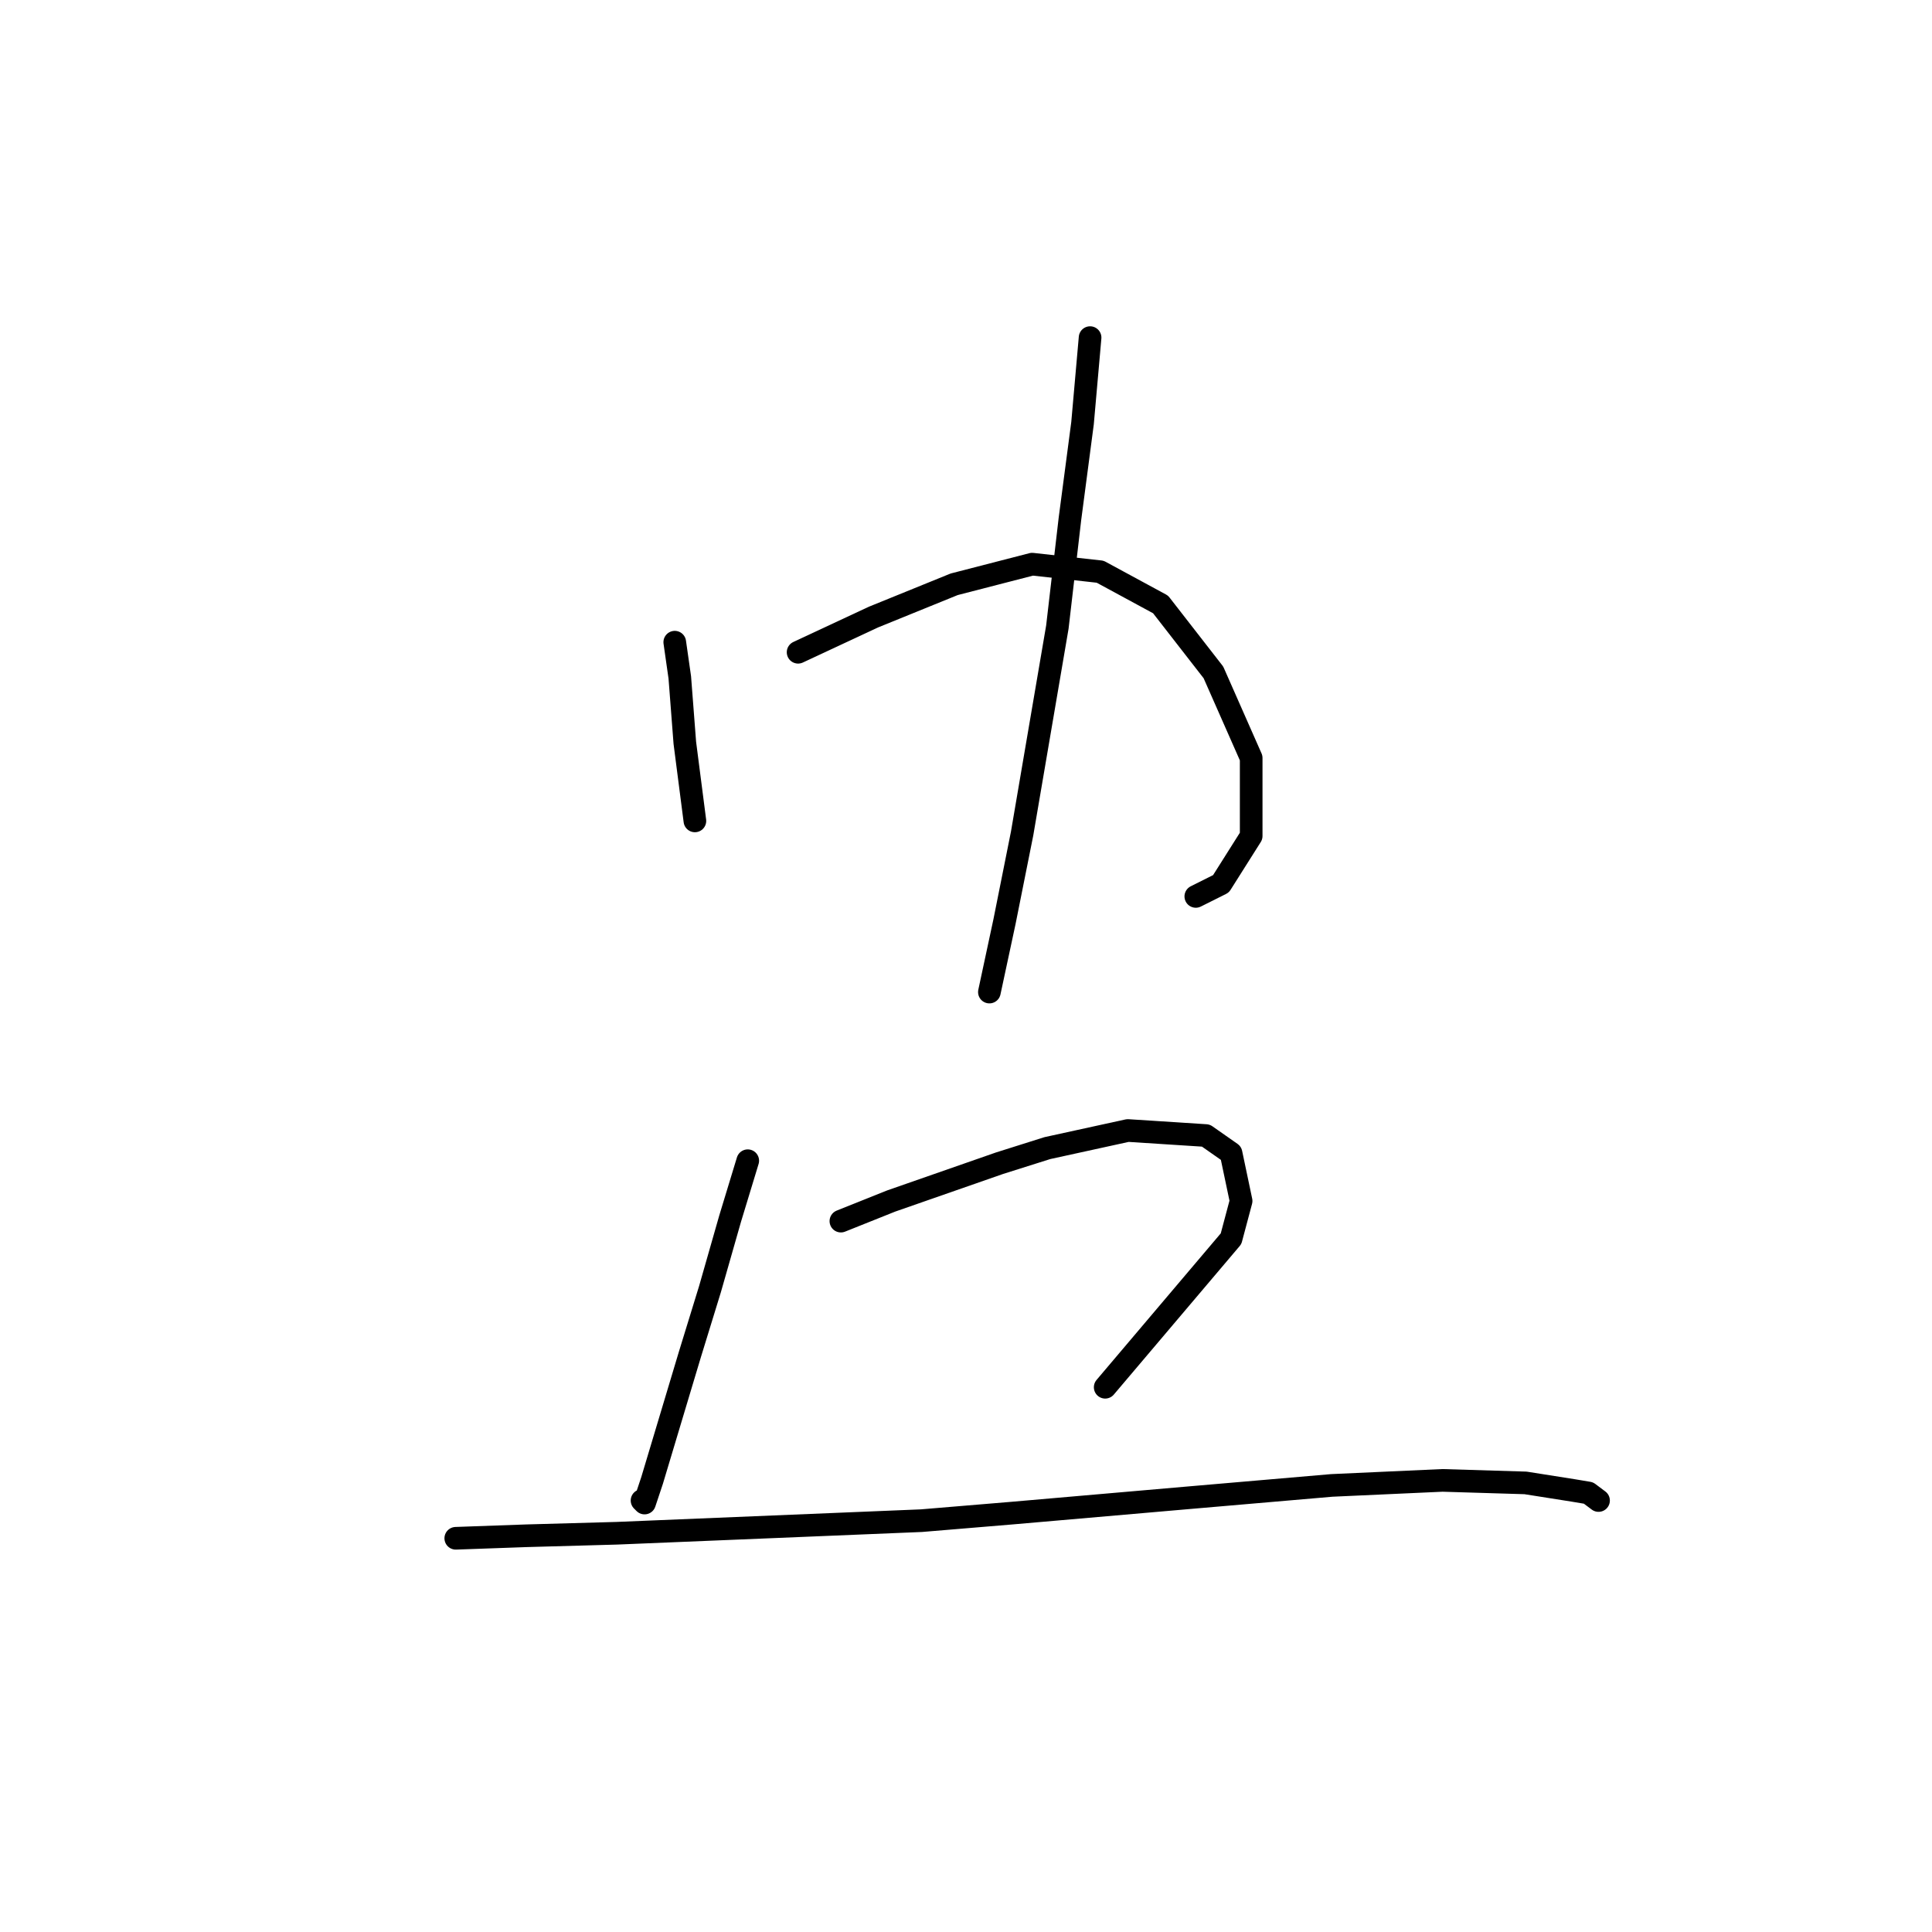 <?xml version="1.0" standalone="no"?>
    <svg width="256" height="256" xmlns="http://www.w3.org/2000/svg" version="1.1">
    <polyline stroke="black" stroke-width="3" stroke-linecap="round" fill="transparent" stroke-linejoin="round" points="89.409 85.093 90.076 89.763 90.743 98.434 92.077 108.774 92.077 108.774 " />
        <polyline stroke="black" stroke-width="3" stroke-linecap="round" fill="transparent" stroke-linejoin="round" points="105.752 86.427 115.758 81.758 126.431 77.422 136.77 74.754 145.776 75.754 153.78 80.09 160.785 89.096 165.788 100.436 165.788 110.775 161.785 117.112 158.45 118.78 158.45 118.78 " />
        <polyline stroke="black" stroke-width="3" stroke-linecap="round" fill="transparent" stroke-linejoin="round" points="144.442 44.736 143.441 56.076 141.773 68.75 140.106 83.092 135.436 110.442 133.102 122.115 131.1 131.454 131.1 131.454 " />
        <polyline stroke="black" stroke-width="3" stroke-linecap="round" fill="transparent" stroke-linejoin="round" points="99.081 153.801 96.747 161.472 94.078 170.811 91.41 179.483 86.407 196.159 85.407 199.161 85.073 198.827 85.073 198.827 " />
        <polyline stroke="black" stroke-width="3" stroke-linecap="round" fill="transparent" stroke-linejoin="round" points="111.422 161.805 118.093 159.137 132.435 154.134 138.772 152.133 149.445 149.798 159.784 150.465 163.119 152.8 164.453 159.137 163.119 164.14 146.443 183.818 146.443 183.818 " />
        <polyline stroke="black" stroke-width="3" stroke-linecap="round" fill="transparent" stroke-linejoin="round" points="60.392 203.83 69.731 203.497 81.738 203.163 122.095 201.496 134.102 200.495 157.116 198.494 176.461 196.826 191.136 196.159 202.143 196.493 208.48 197.493 210.481 197.827 211.815 198.827 211.815 198.827 " />
        </svg>